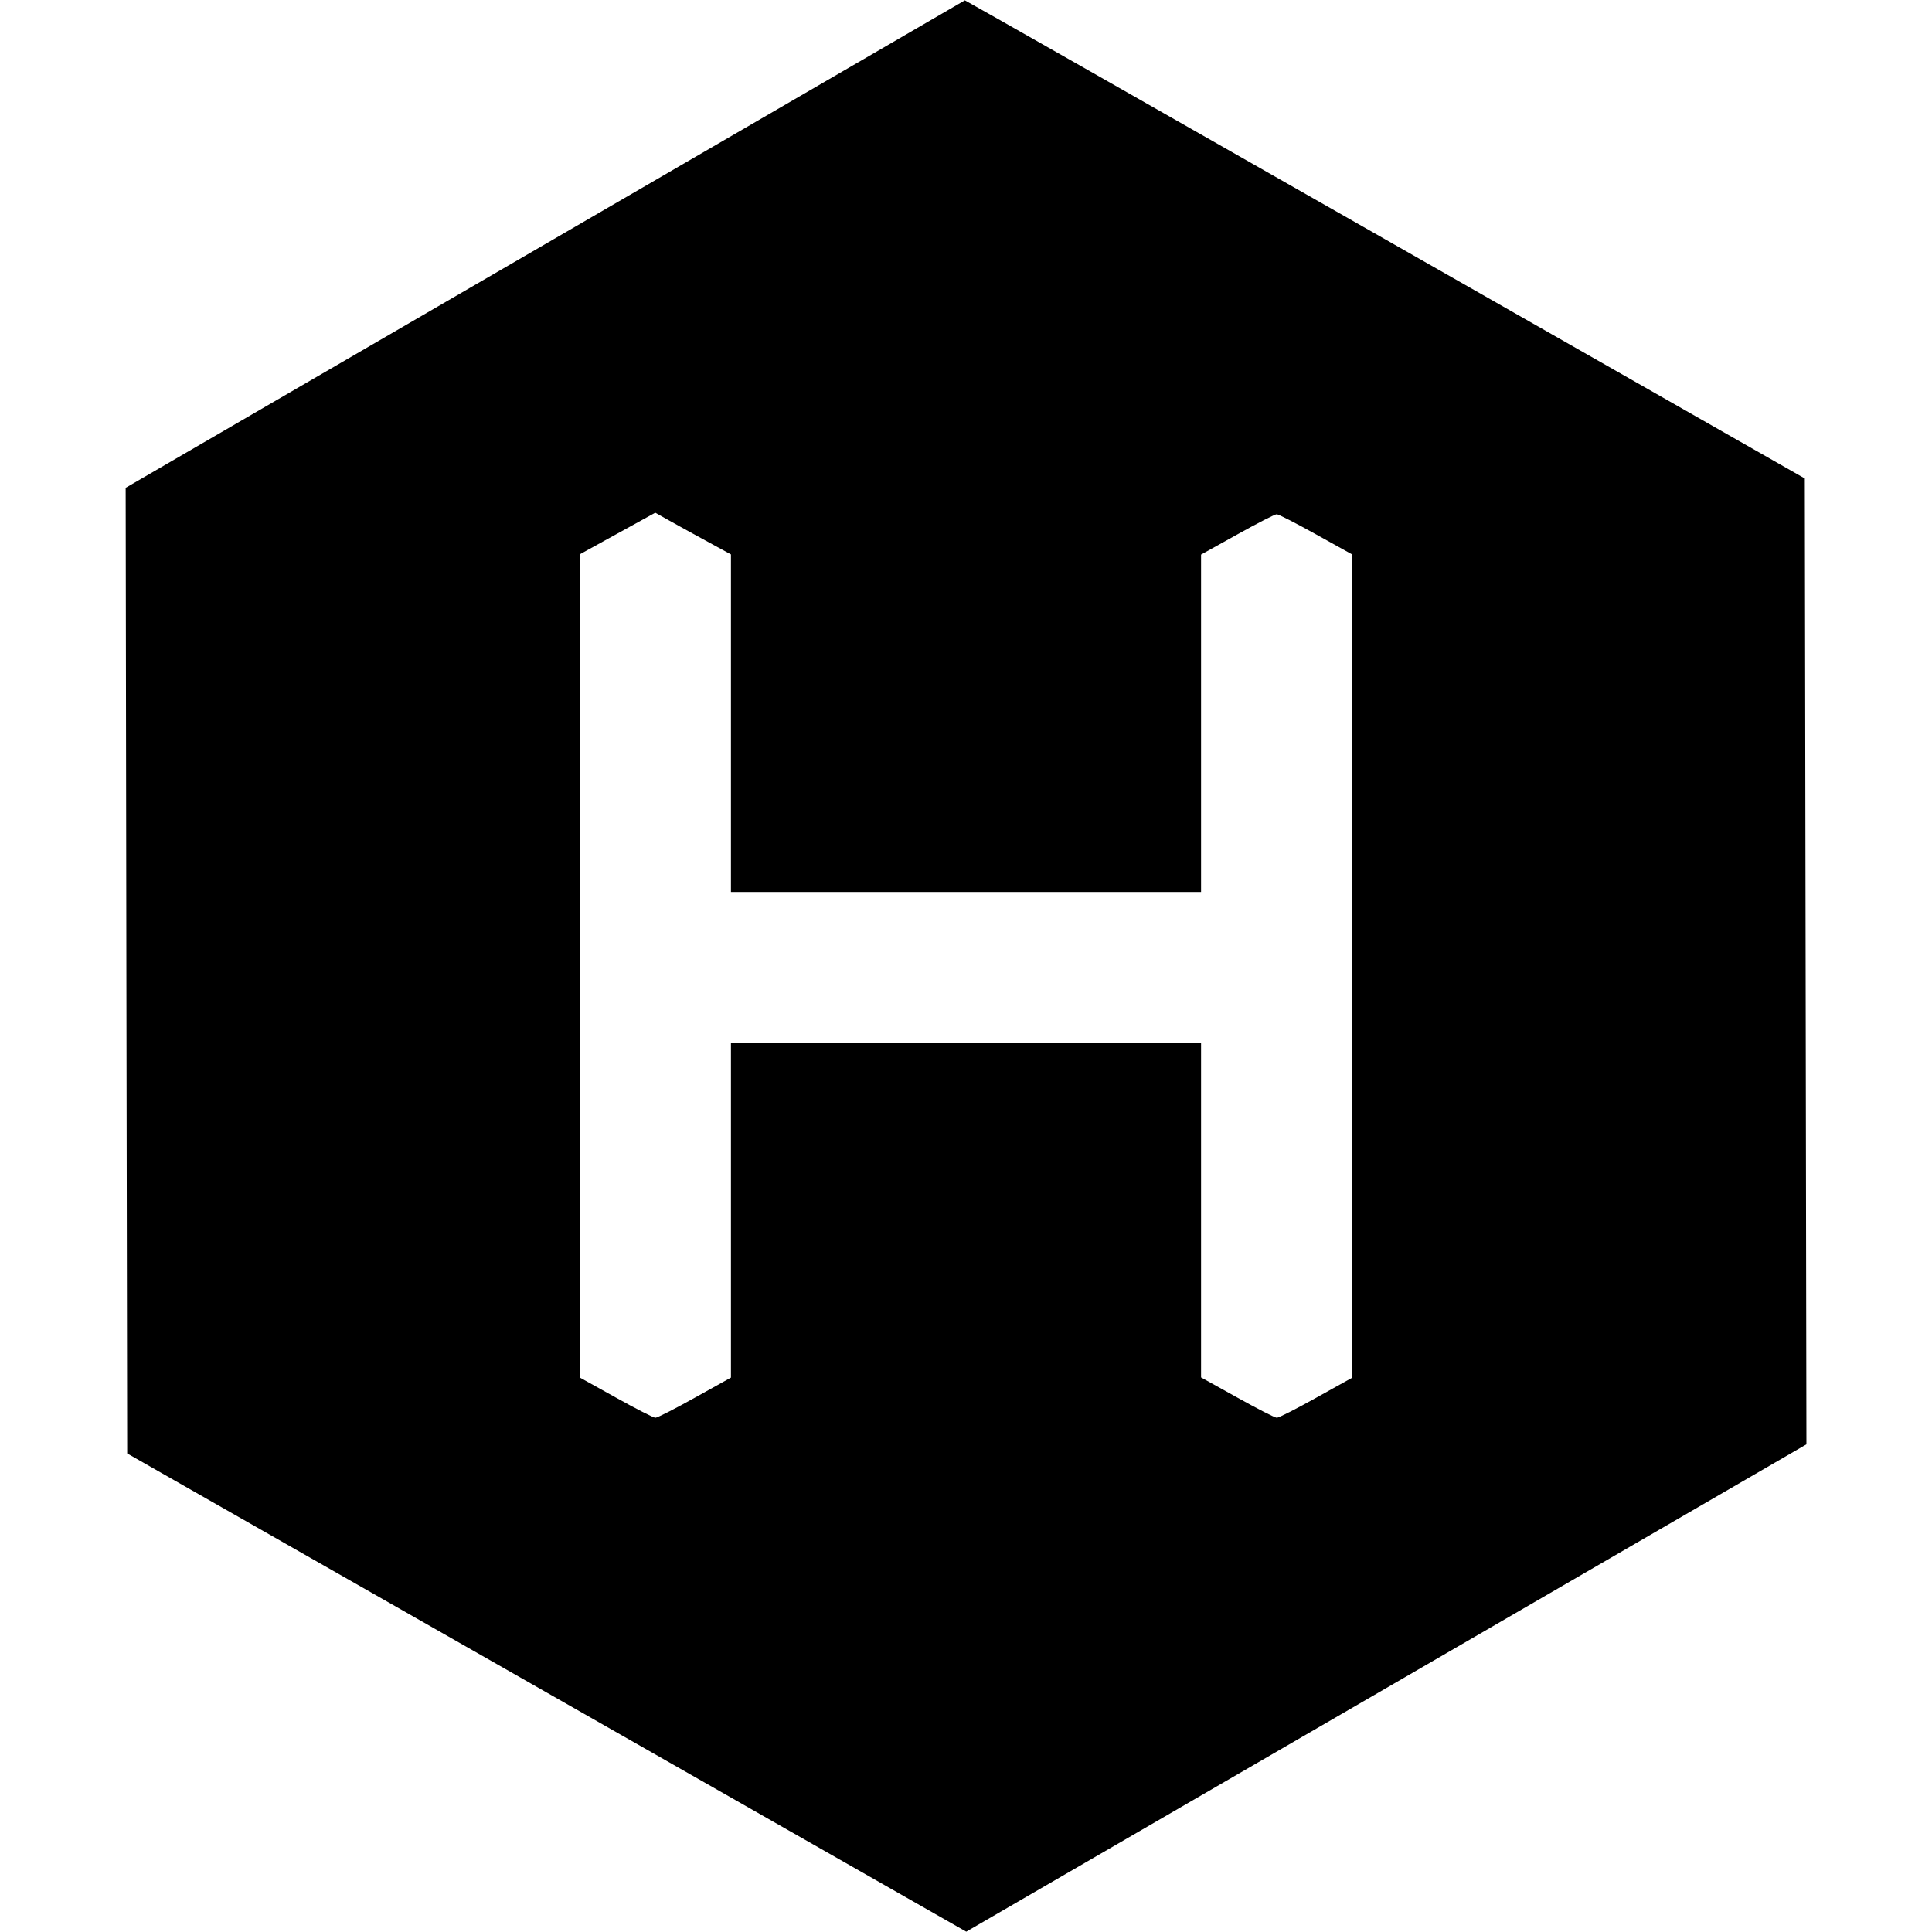 <svg role="img" xmlns="http://www.w3.org/2000/svg" viewBox="0 0 24 24"><path d="M6.770 3.034 L 1.561 6.060 1.570 12.057 L 1.580 18.055 6.791 21.025 L 12.003 23.996 17.222 20.969 L 22.440 17.942 22.430 11.943 L 22.420 5.944 17.206 2.972 C 14.338 1.337,11.989 0.002,11.986 0.004 C 11.982 0.006,9.636 1.370,6.770 3.034 M8.770 6.718 L 9.080 6.887 9.080 8.984 L 9.080 11.080 12.000 11.080 L 14.920 11.080 14.920 8.984 L 14.920 6.889 15.370 6.639 C 15.617 6.501,15.838 6.388,15.860 6.388 C 15.882 6.388,16.102 6.501,16.350 6.639 L 16.800 6.889 16.800 12.001 L 16.800 17.113 16.351 17.363 C 16.104 17.501,15.884 17.613,15.861 17.612 C 15.839 17.612,15.617 17.499,15.370 17.361 L 14.920 17.111 14.920 15.036 L 14.920 12.960 12.000 12.960 L 9.080 12.960 9.080 15.037 L 9.080 17.113 8.631 17.363 C 8.384 17.501,8.164 17.613,8.141 17.612 C 8.119 17.612,7.897 17.499,7.650 17.361 L 7.200 17.111 7.200 11.999 L 7.200 6.887 7.670 6.628 L 8.140 6.369 8.300 6.459 C 8.388 6.509,8.600 6.625,8.770 6.718 " stroke="none" fill="black" fill-rule="evenodd"></path></svg>